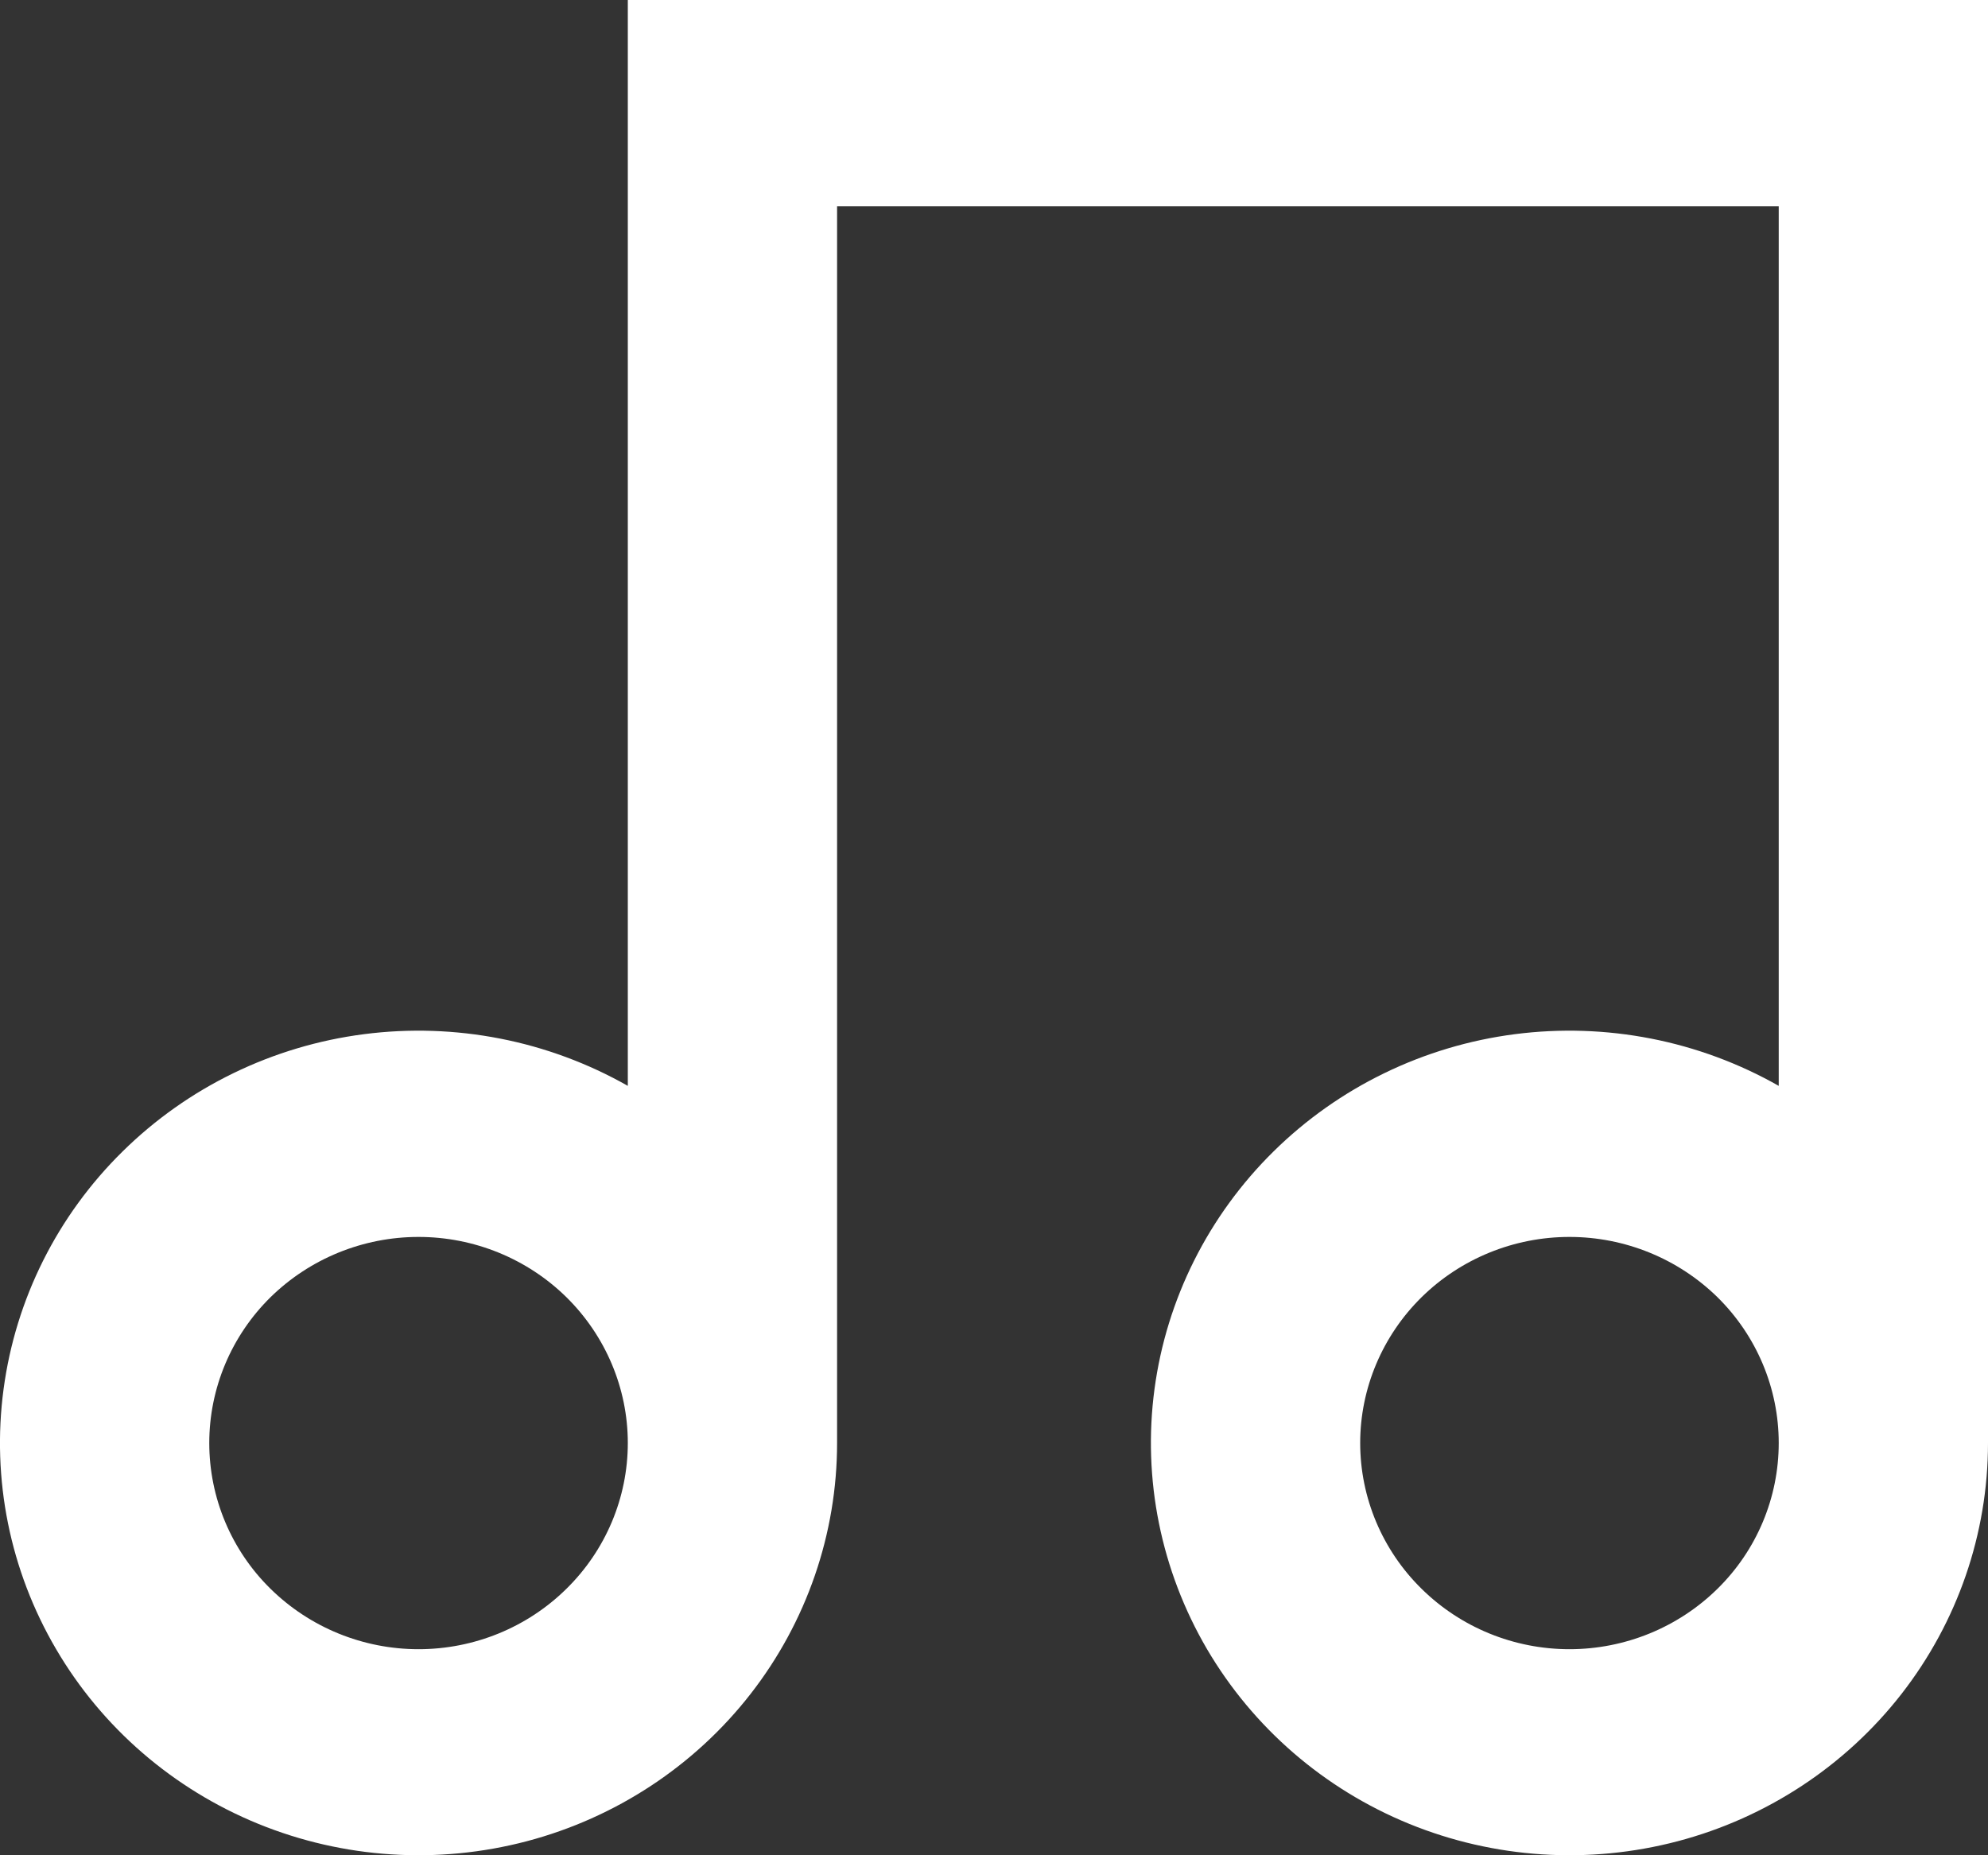 <svg width="15" height="14" viewBox="0 0 15 14" fill="none" xmlns="http://www.w3.org/2000/svg">
<rect x="0" y="0" width="15" height="14" fill="#333333" stroke="none"/>
<path d="M15 0V10.889C15 11.574 14.77 12.24 14.347 12.783C13.924 13.326 13.33 13.717 12.659 13.894C11.987 14.071 11.275 14.025 10.633 13.763C9.991 13.501 9.455 13.037 9.107 12.444C8.76 11.851 8.62 11.161 8.711 10.482C8.802 9.803 9.118 9.173 9.609 8.689C10.101 8.204 10.741 7.893 11.43 7.804C12.119 7.715 12.819 7.852 13.421 8.194V1.556H6.316V10.889C6.316 11.574 6.086 12.24 5.663 12.783C5.24 13.326 4.646 13.717 3.975 13.894C3.303 14.071 2.591 14.025 1.949 13.763C1.307 13.501 0.77 13.037 0.423 12.444C0.075 11.851 -0.064 11.161 0.027 10.482C0.118 9.803 0.433 9.173 0.925 8.689C1.417 8.204 2.057 7.893 2.746 7.804C3.435 7.715 4.135 7.852 4.737 8.194V0H15ZM3.158 12.445C3.577 12.445 3.978 12.281 4.274 11.989C4.57 11.698 4.737 11.302 4.737 10.889C4.737 10.477 4.57 10.081 4.274 9.789C3.978 9.498 3.577 9.334 3.158 9.334C2.739 9.334 2.338 9.498 2.041 9.789C1.745 10.081 1.579 10.477 1.579 10.889C1.579 11.302 1.745 11.698 2.041 11.989C2.338 12.281 2.739 12.445 3.158 12.445ZM11.842 12.445C12.261 12.445 12.662 12.281 12.959 11.989C13.255 11.698 13.421 11.302 13.421 10.889C13.421 10.477 13.255 10.081 12.959 9.789C12.662 9.498 12.261 9.334 11.842 9.334C11.423 9.334 11.022 9.498 10.726 9.789C10.43 10.081 10.263 10.477 10.263 10.889C10.263 11.302 10.43 11.698 10.726 11.989C11.022 12.281 11.423 12.445 11.842 12.445Z" fill="white"/>
</svg>
